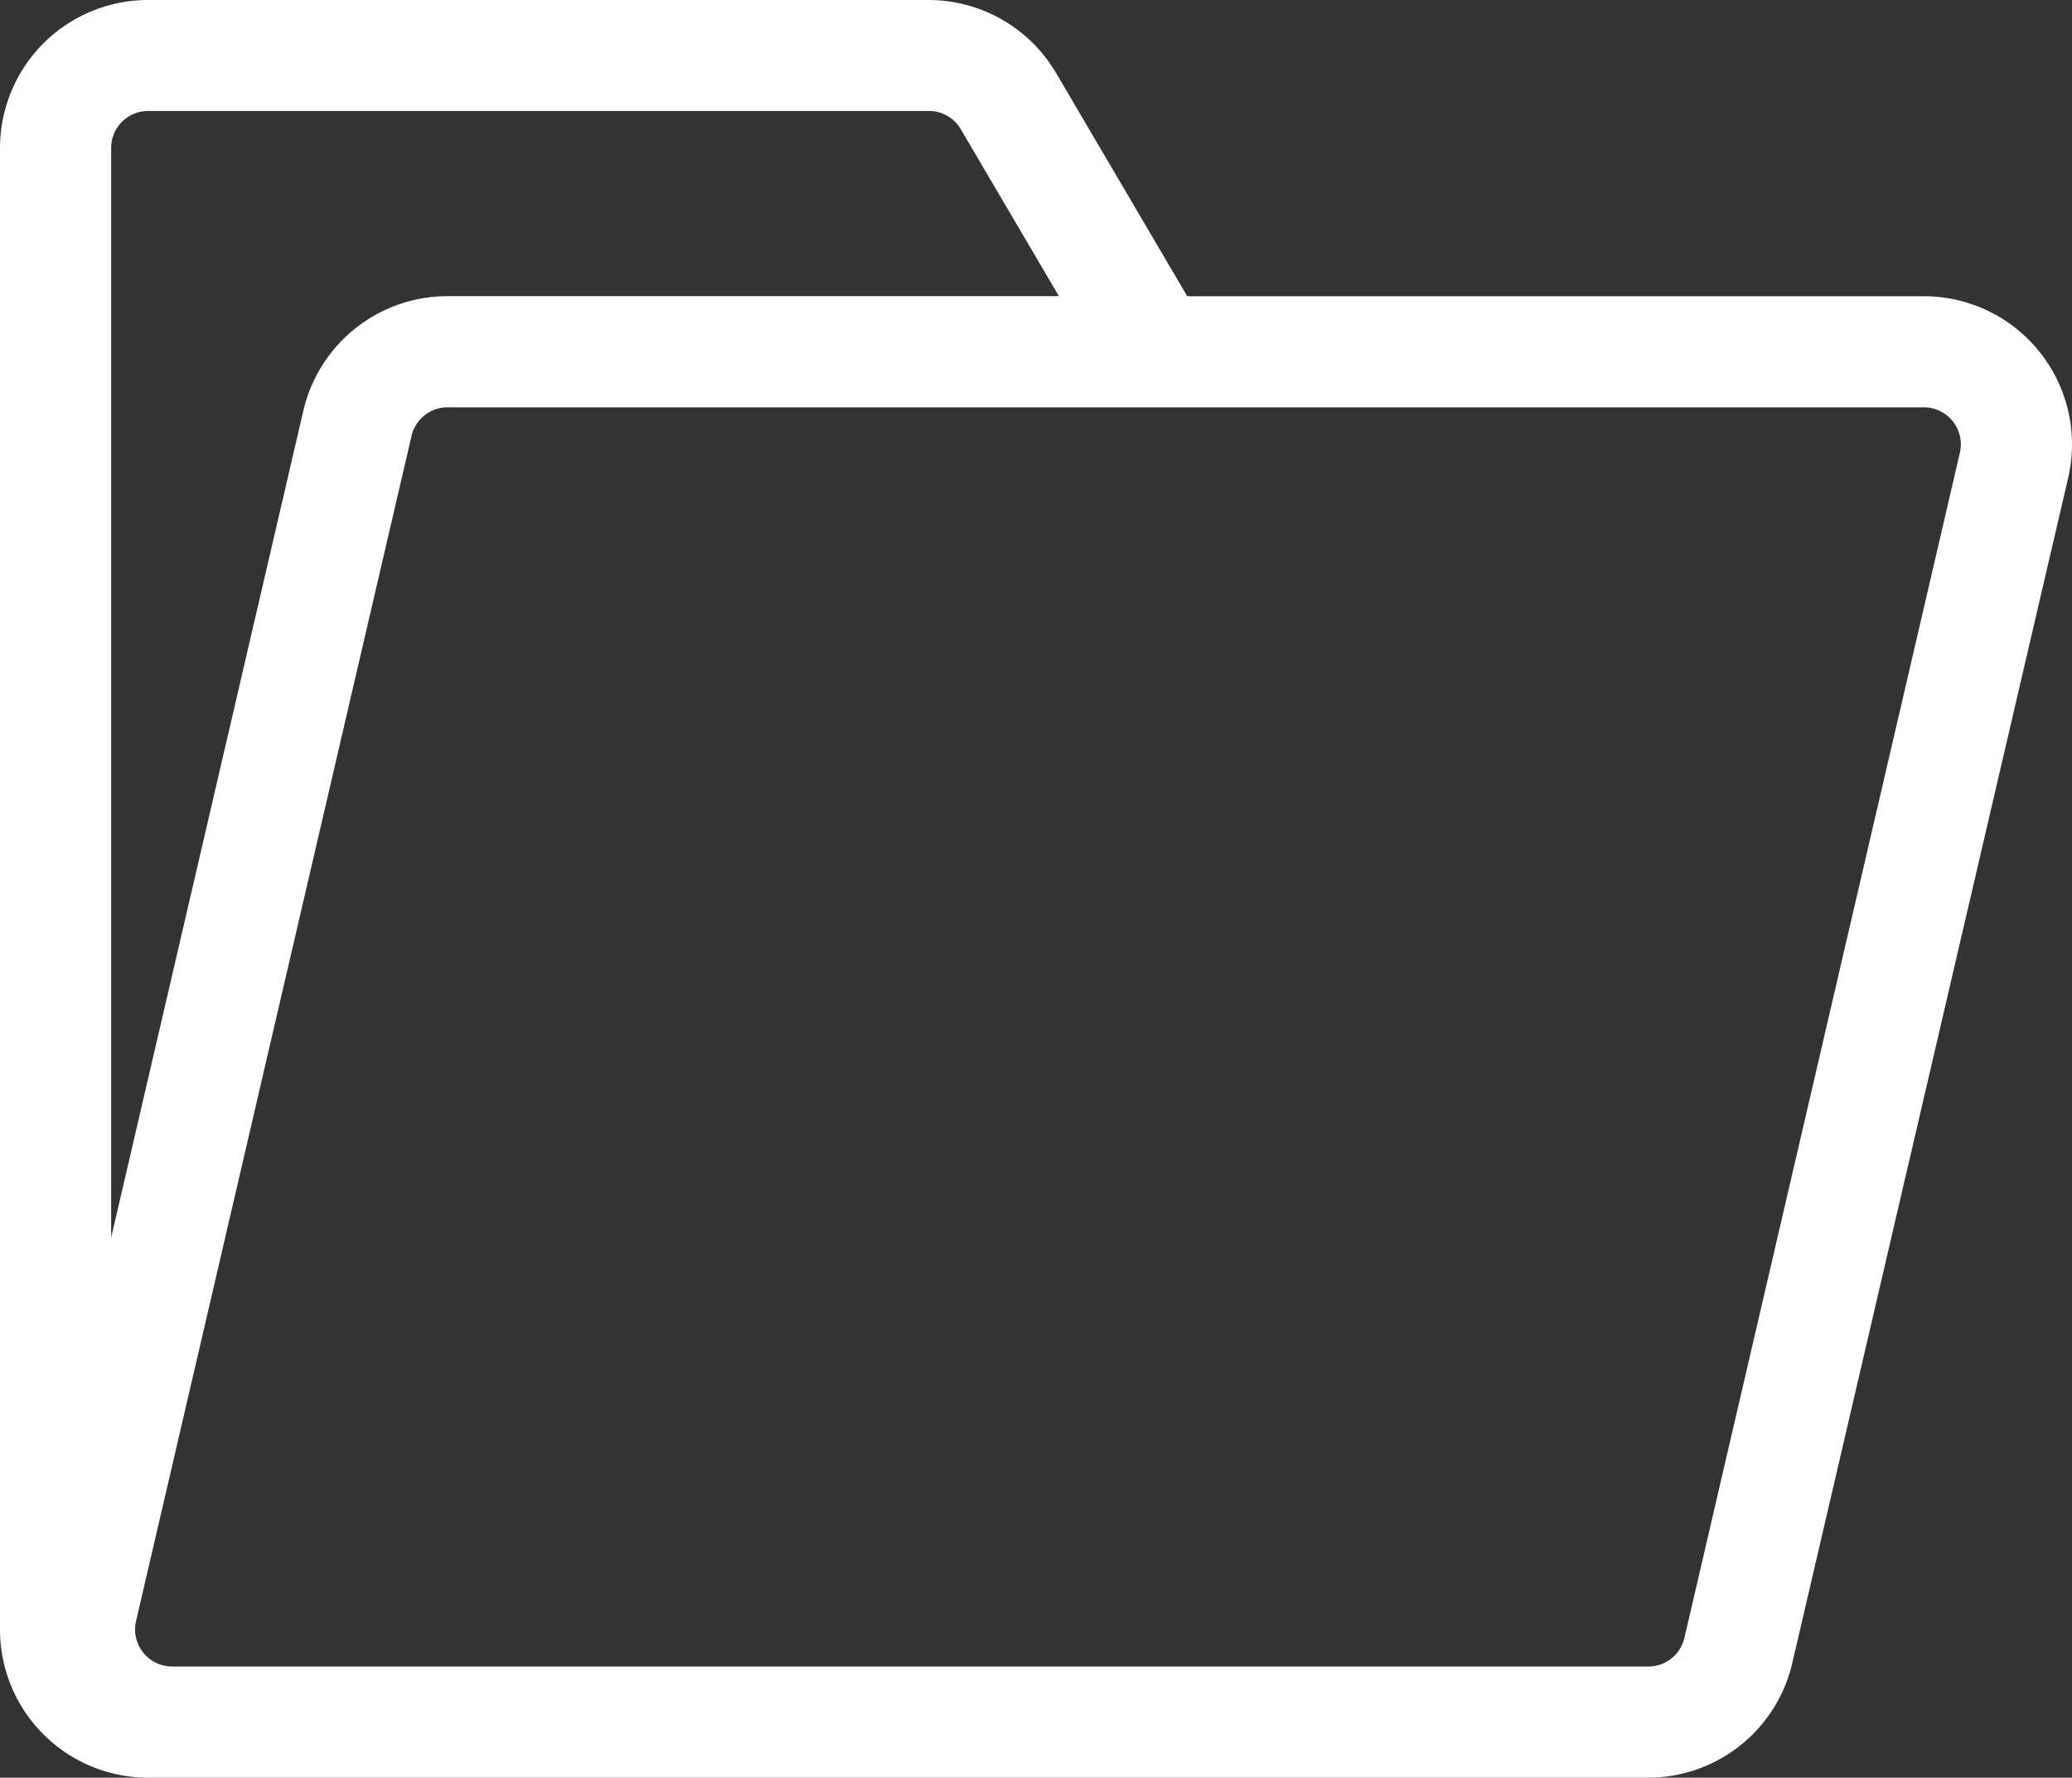 <svg xmlns="http://www.w3.org/2000/svg" width="20" height="17.157" viewBox="0 0 20 17.157"><rect x="0" y="0" width="20" height="17.157" fill="#333333" stroke="none"/><defs><style>.a{fill:#fff;}</style></defs><path class="a" d="M65.43,145.157a1.43,1.43,0,0,1-1.43-1.43v-14.3A1.43,1.43,0,0,1,65.43,128h7.531a1.43,1.43,0,0,1,1.233.705l1.266,2.154h7.11a1.43,1.43,0,0,1,1.393,1.753L81.3,144.051a1.43,1.43,0,0,1-1.393,1.106Zm17.14-13.226H68.32a.357.357,0,0,0-.348.277l-2.659,11.438a.358.358,0,0,0,.348.438h14.25a.357.357,0,0,0,.348-.277l2.659-11.438a.358.358,0,0,0-.348-.438Zm-9.609-2.86H65.43a.357.357,0,0,0-.357.357v10.516l1.855-7.98a1.43,1.43,0,0,1,1.393-1.106h5.9l-.947-1.611a.357.357,0,0,0-.3-.176h-.011Z" transform="translate(-64 -128)"/></svg>
